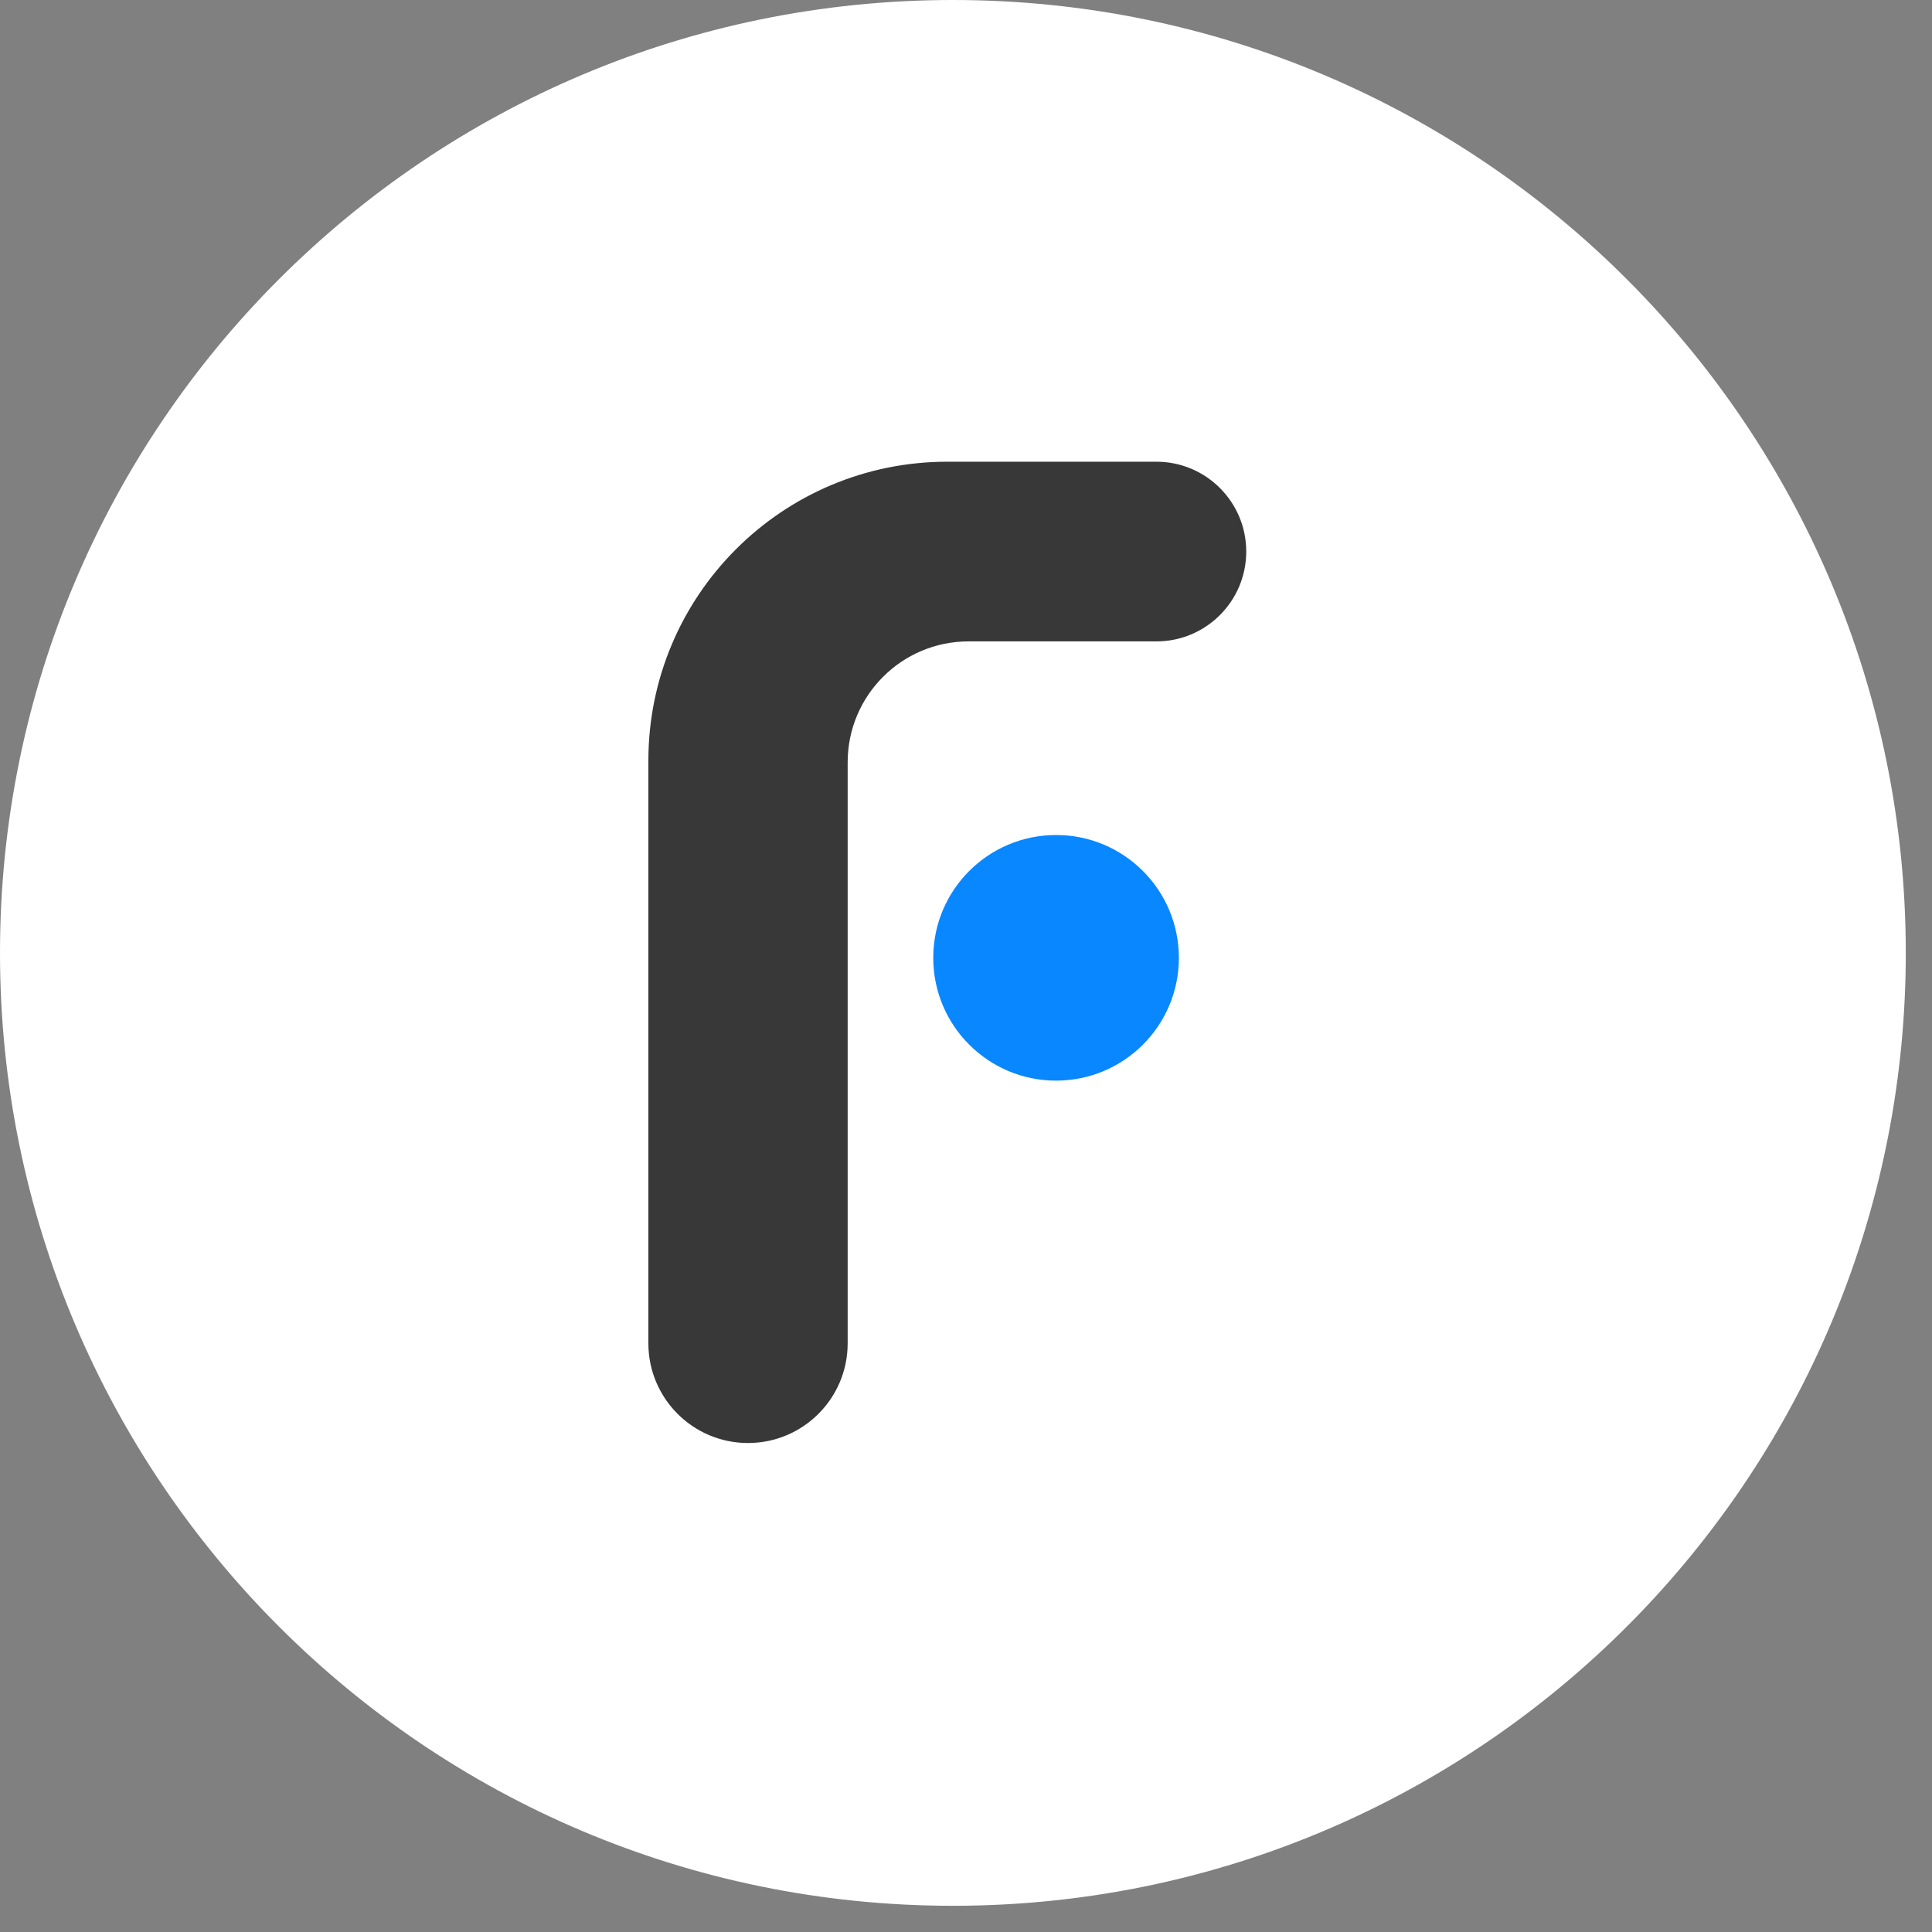 <?xml version="1.0" encoding="UTF-8"?>
<svg width="60px" height="60px" viewBox="0 0 60 60" version="1.1" xmlns="http://www.w3.org/2000/svg" xmlns:xlink="http://www.w3.org/1999/xlink">
    <rect x="0" y="0" width="60" height="60" fill="#808080" stroke="none"/>
    <!-- Generator: sketchtool 59.1 (101010) - https://sketch.com -->
    <title>E2481A20-0DBE-457D-9383-64295A0D921F</title>
    <desc>Created with sketchtool.</desc>
    <g id="Page-1" stroke="none" stroke-width="1" fill="none" fill-rule="evenodd">
        <g id="Earn" transform="translate(-717, -423)" fill-rule="nonzero">
            <g id="fountane_logo_light_small" transform="translate(717, 423)">
                <path d="M29.593,59.186 C38.223,59.186 45.991,55.492 51.4,49.599 C56.235,44.331 59.186,37.307 59.186,29.593 C59.186,13.249 45.937,0 29.593,0 C13.249,0 0,13.249 0,29.593 C0,45.937 13.249,59.186 29.593,59.186 Z" id="Oval" fill="#FFFFFF"></path>
                <path d="M20.136,41.719 L20.136,23.623 C20.136,18.495 24.292,14.339 29.419,14.339 L35.913,14.339 C37.454,14.339 38.703,15.588 38.703,17.129 L38.703,17.129 C38.703,18.67 37.454,19.919 35.913,19.919 L30.08,19.919 C28.006,19.919 26.325,21.6 26.325,23.675 L26.325,41.719 C26.325,43.428 24.939,44.814 23.23,44.814 L23.23,44.814 C21.521,44.814 20.136,43.428 20.136,41.719 Z" id="Fountane-Copy" fill="#383838"></path>
                <circle id="Oval-Copy-26" fill="#0887FF" cx="32.797" cy="29.746" r="3.814"></circle>
            </g>
        </g>
    </g>
</svg>